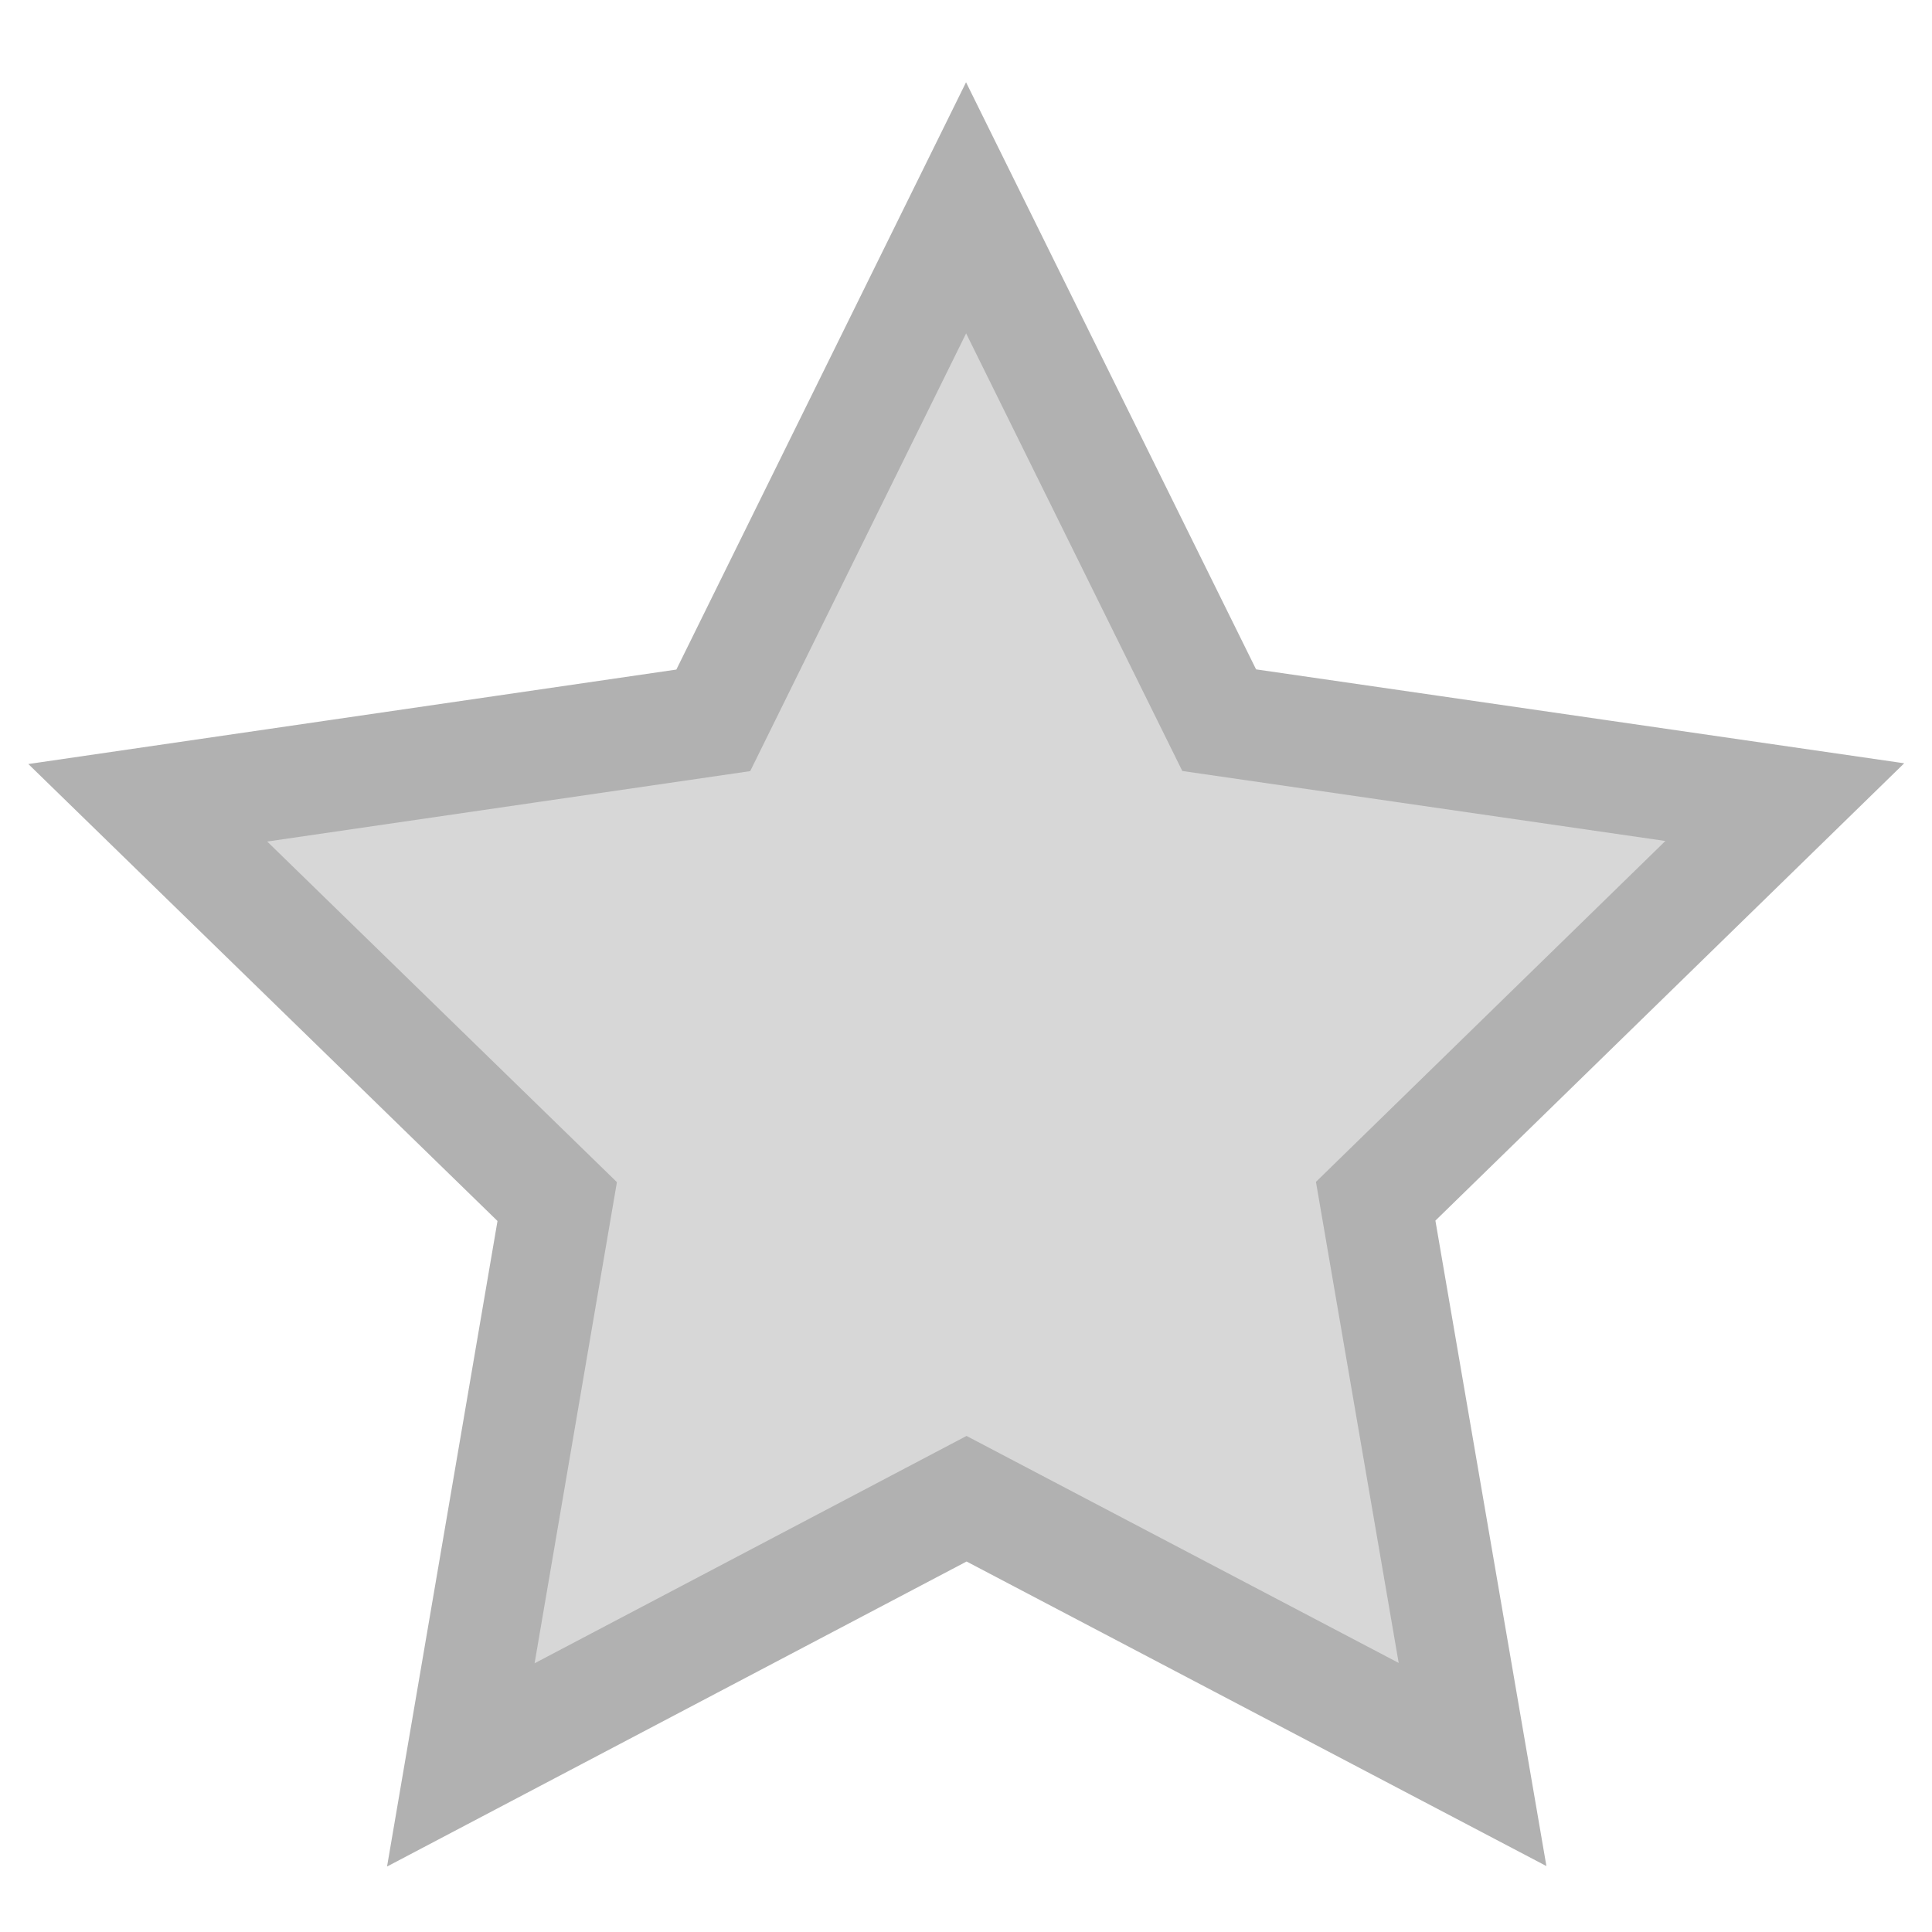 <?xml version="1.0" encoding="UTF-8" standalone="no"?>
<!-- Created with Inkscape (http://www.inkscape.org/) -->

<svg
   xmlns:dc="http://purl.org/dc/elements/1.1/"
   xmlns:cc="http://creativecommons.org/ns#"
   xmlns:rdf="http://www.w3.org/1999/02/22-rdf-syntax-ns#"
   xmlns:svg="http://www.w3.org/2000/svg"
   xmlns="http://www.w3.org/2000/svg"
   xmlns:sodipodi="http://sodipodi.sourceforge.net/DTD/sodipodi-0.dtd"
   xmlns:inkscape="http://www.inkscape.org/namespaces/inkscape"
   width="24"
   height="24"
   id="svg2023"
   sodipodi:version="0.32"
   inkscape:version="0.48.3.1 r9886"
   sodipodi:docname="Naujas dokumentas 1"
   version="1.1">
  <defs
     id="defs2025" />
  <sodipodi:namedview
     id="base"
     pagecolor="#ffffff"
     bordercolor="#666666"
     borderopacity="1.0"
     inkscape:pageopacity="0.0"
     inkscape:pageshadow="2"
     inkscape:zoom="15.839192"
     inkscape:cx="13.689239"
     inkscape:cy="16.331191"
     inkscape:document-units="px"
     inkscape:current-layer="layer1"
     inkscape:window-width="1676"
     inkscape:window-height="1046"
     inkscape:window-x="2"
     inkscape:window-y="2"
     showgrid="false"
     showguides="true"
     inkscape:guide-bbox="true"
     inkscape:window-maximized="0">
    <inkscape:grid
       type="xygrid"
       id="grid2988"
       empspacing="1"
       dotted="true"
       visible="true"
       enabled="true"
       snapvisiblegridlinesonly="true" />
  </sodipodi:namedview>
  <g
     inkscape:label="Sluoksnis 1"
     inkscape:groupmode="layer"
     id="layer1"
     transform="translate(0,-1028.362)">
    <path
       sodipodi:type="star"
       style="fill:#d7d7d7;fill-opacity:1;fill-rule:nonzero;stroke:#b1b1b1;stroke-width:1.378;stroke-linecap:round;stroke-linejoin:miter;stroke-miterlimit:4;stroke-opacity:1;stroke-dasharray:none;stroke-dashoffset:0"
       id="path2990"
       sodipodi:sides="5"
       sodipodi:cx="12"
       sodipodi:cy="12.004438"
       sodipodi:r1="10.669737"
       sodipodi:r2="5.3348684"
       sodipodi:arg1="-1.5712123"
       sodipodi:arg2="-0.94289374"
       inkscape:flatsided="false"
       inkscape:rounded="0"
       inkscape:randomized="0"
       d="m 11.996,1.335 3.138,6.352 7.012,1.016 -5.072,4.948 1.201,6.983 -6.273,-3.295 -6.27,3.3 1.195,-6.984 -5.076,-4.944 7.011,-1.022 z"
       transform="matrix(1.002,0,0,1.002,-0.019,1029.606)"
       inkscape:transform-center-x="0.0013740863"
       inkscape:transform-center-y="-1.019111" />
  </g>
</svg>
